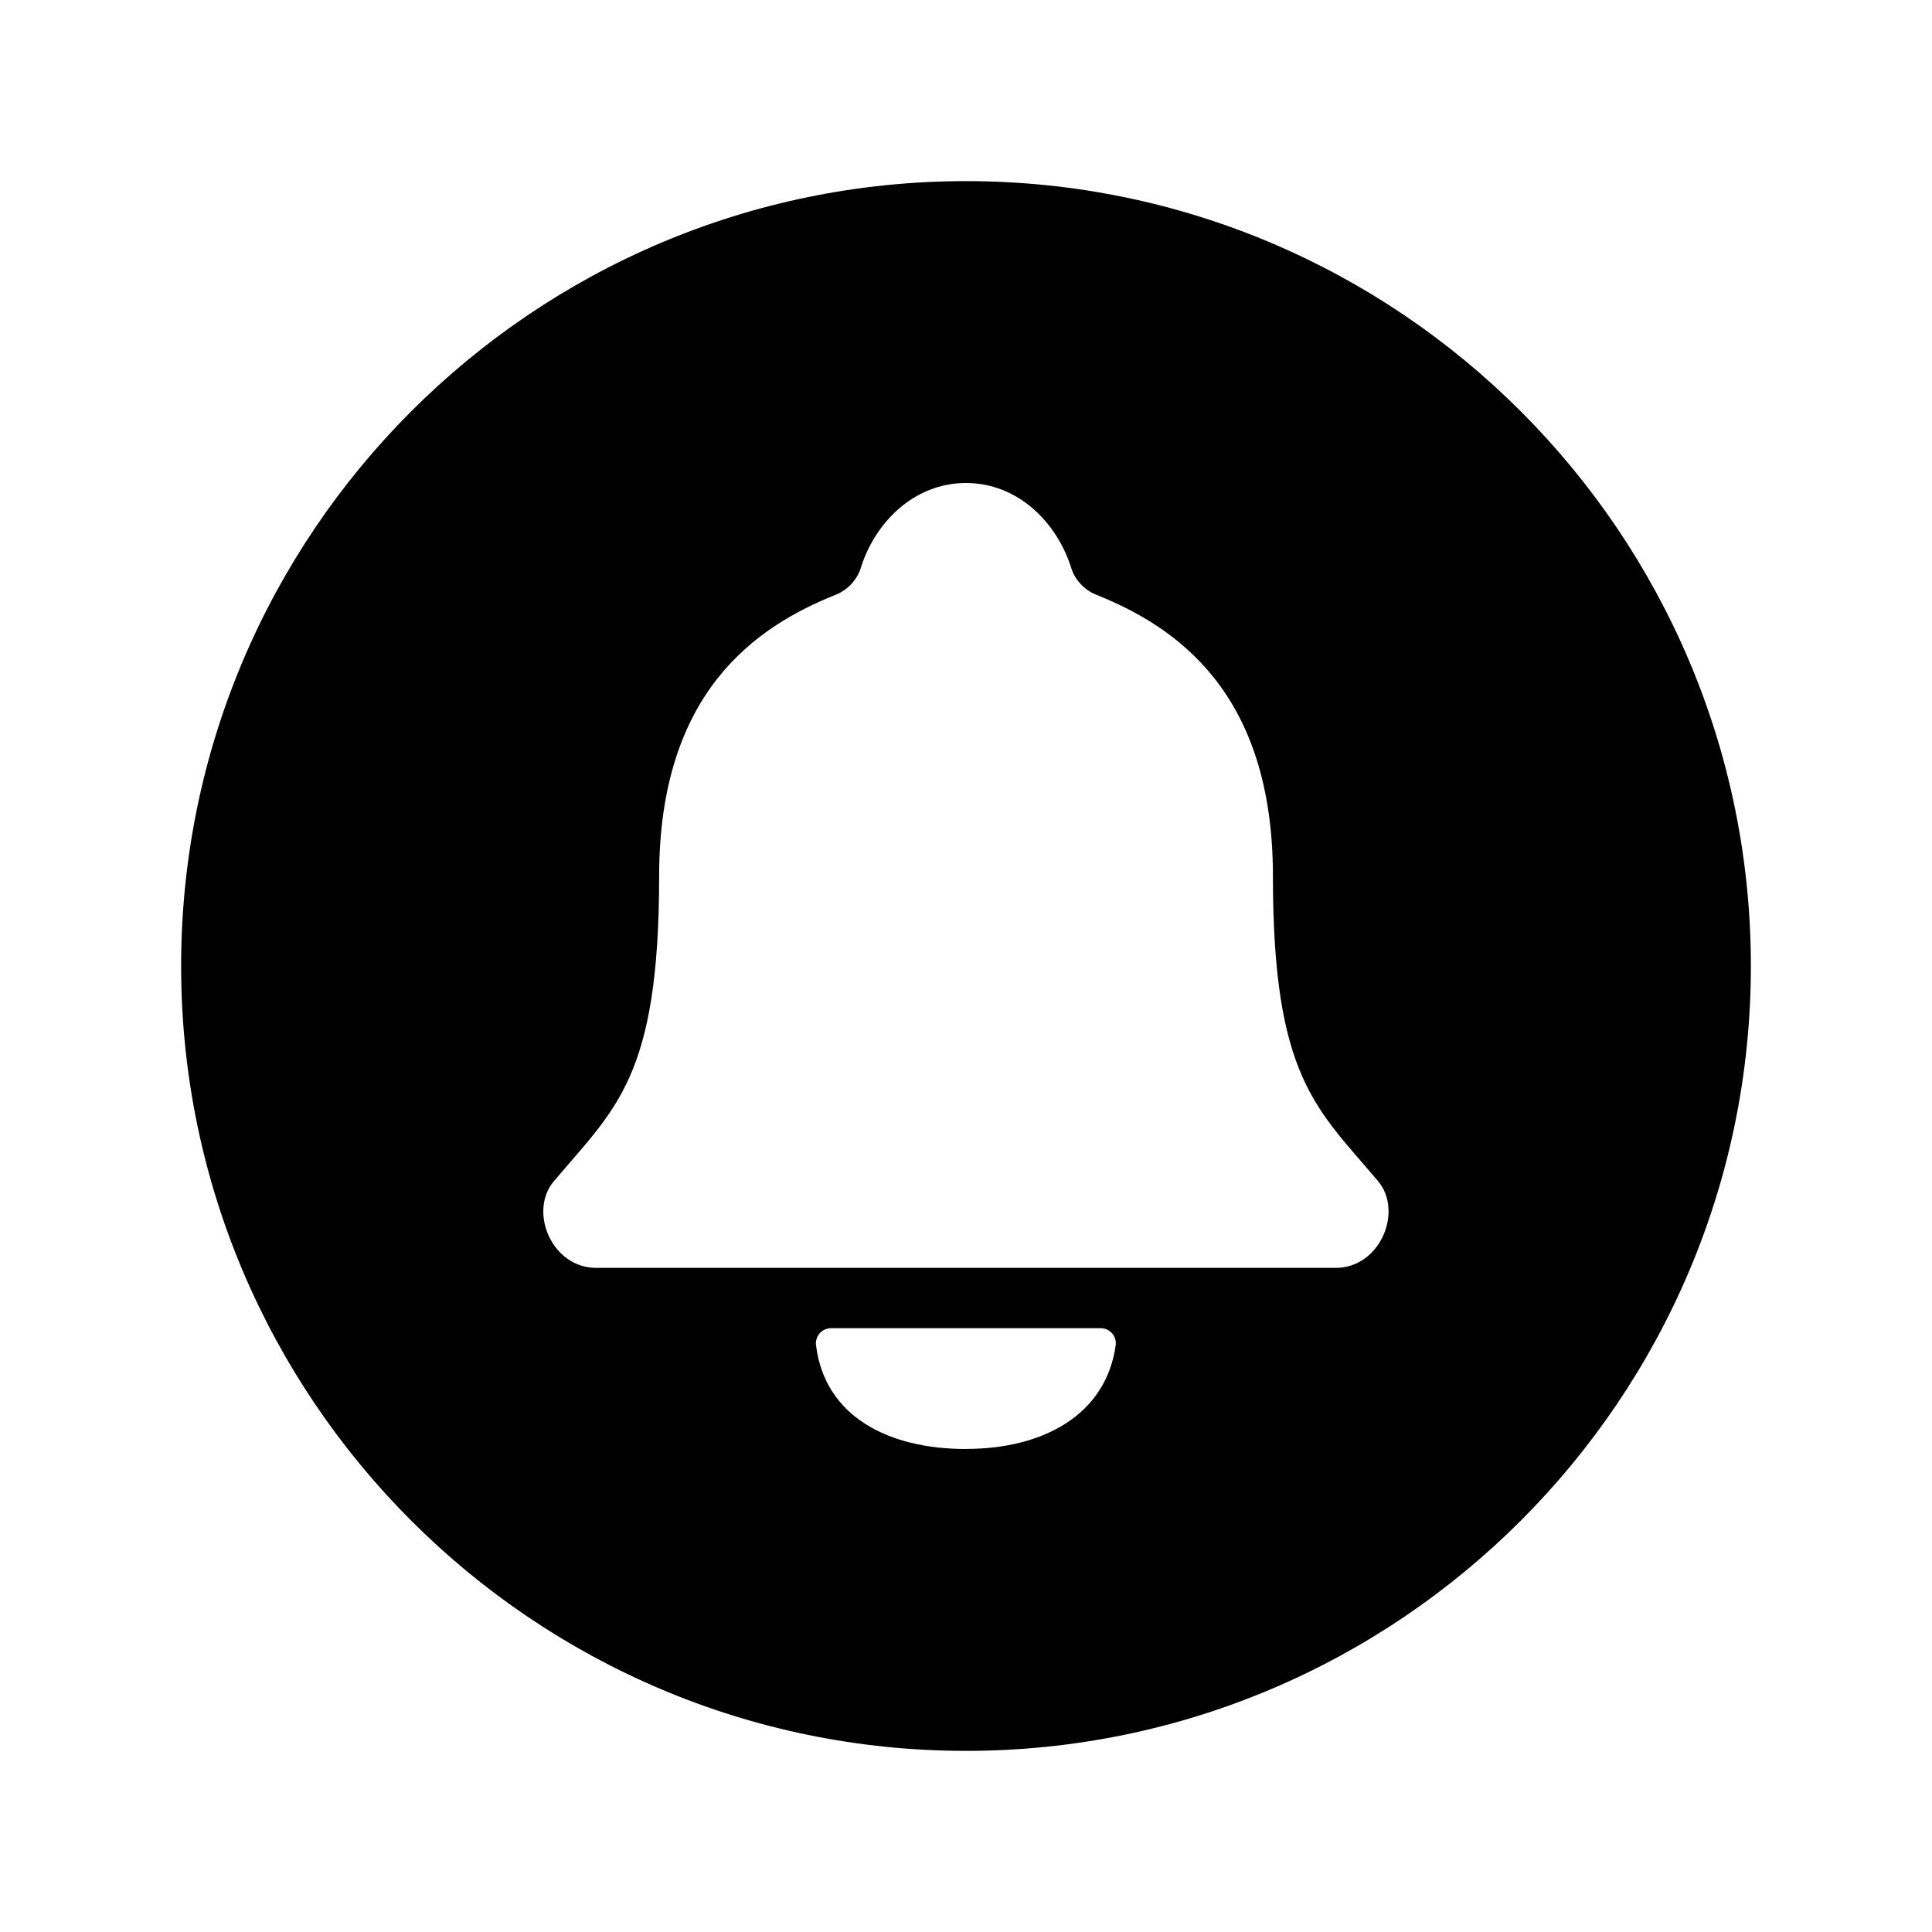 <svg viewBox="0 0 512 512" xmlns="http://www.w3.org/2000/svg"><path d="M256 48C141.31 48 48 141.31 48 256c0 114.69 93.31 208 208 208s208-93.31 208-208 -93.31-208-208-208Zm0 336c-20.9 0-37.52-8.86-39.75-27.58v0c-.24-2.2 1.36-4.17 3.55-4.4 .14-.02.29-.03.44-.03h71.45v0c2.2-.02 4.01 1.76 4.02 3.97 0 .17-.01.34-.03.5 -2.55 18.37-19.02 27.52-39.7 27.52Zm98-48H158c-11.84 0-18-15-11.19-23 16.33-19.34 27.87-27.47 27.87-80.8 0-48.87 25.74-66.21 47-74.67l-.001 0c2.95-1.24 5.25-3.66 6.33-6.68 3.69-12.25 14.13-22.85 27.99-22.85 13.86 0 24.28 10.6 28 22.86v0c1.07 3.01 3.38 5.44 6.34 6.68 21.21 8.44 47 25.81 47 74.67 0 53.33 11.53 61.46 27.86 80.8 6.74 7.99.57 22.99-11.2 22.99Z"/></svg>